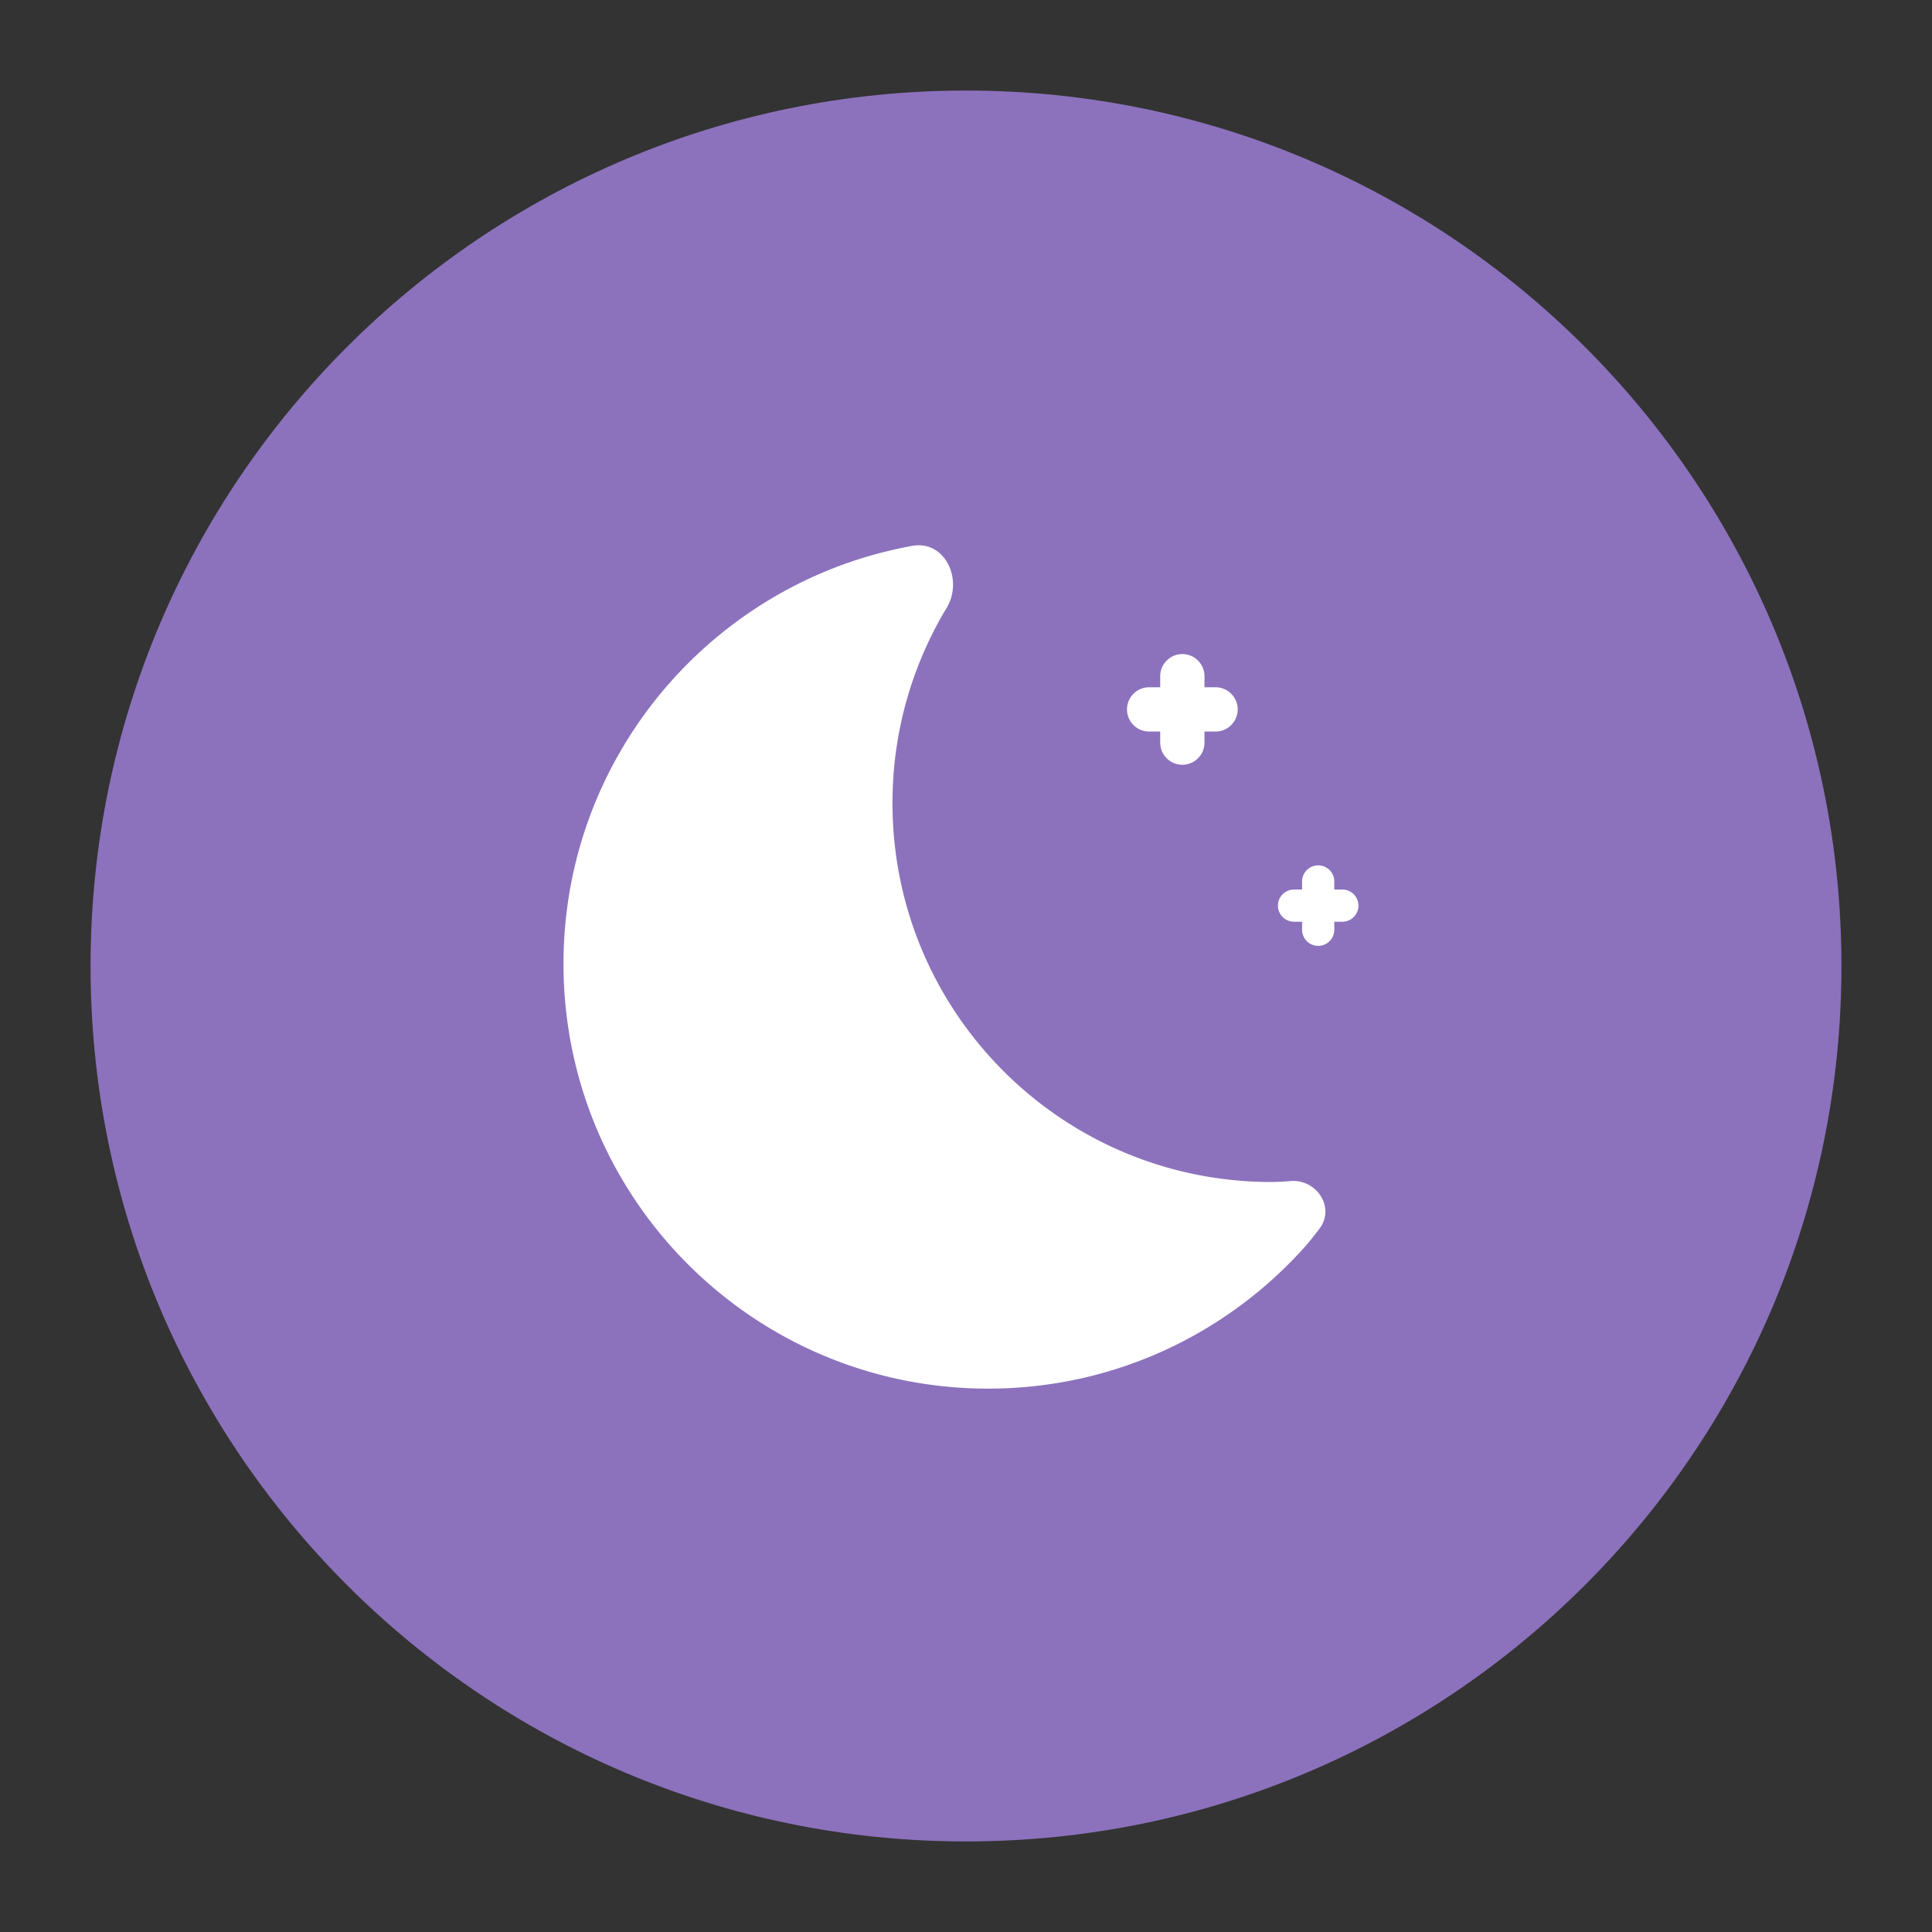 <svg xmlns="http://www.w3.org/2000/svg" width="192" height="192" fill="none"><rect width="100%" height="100%" fill="#333333" stroke="none"/><path fill="#8C72BD" fill-rule="evenodd" d="M96 183c48.049 0 87-38.951 87-87S144.049 9 96 9 9 47.951 9 96s38.951 87 87 87Z" clip-rule="evenodd"/><path fill="#fff" fill-rule="evenodd" d="M94.038 60.478c1.752-2.815-.104-6.818-3.368-6.23C70.956 57.8 56 75.047 56 95.788 56 119.102 74.893 138 98.2 138c12.514 0 23.756-5.449 31.484-14.104.442-.495.943-1.127 1.458-1.813 1.566-2.088-.296-4.926-2.898-4.711-.695.058-1.351.093-1.912.093-20.786 0-37.637-16.855-37.637-37.647a37.48 37.48 0 0 1 5.131-18.989c.066-.113.137-.23.212-.35ZM117.5 65a2.2 2.2 0 0 0-2.2 2.2v1.1h-1.1a2.2 2.2 0 0 0 0 4.4h1.1v1.1a2.2 2.2 0 0 0 4.4 0v-1.1h1.1a2.2 2.2 0 0 0 0-4.4h-1.1v-1.1a2.2 2.2 0 0 0-2.2-2.2ZM131 86a1.6 1.6 0 0 0-1.6 1.6v.8h-.8a1.6 1.6 0 1 0 0 3.2h.8v.8a1.6 1.6 0 1 0 3.2 0v-.8h.8a1.6 1.6 0 1 0 0-3.2h-.8v-.8A1.6 1.6 0 0 0 131 86Z" clip-rule="evenodd"/></svg>